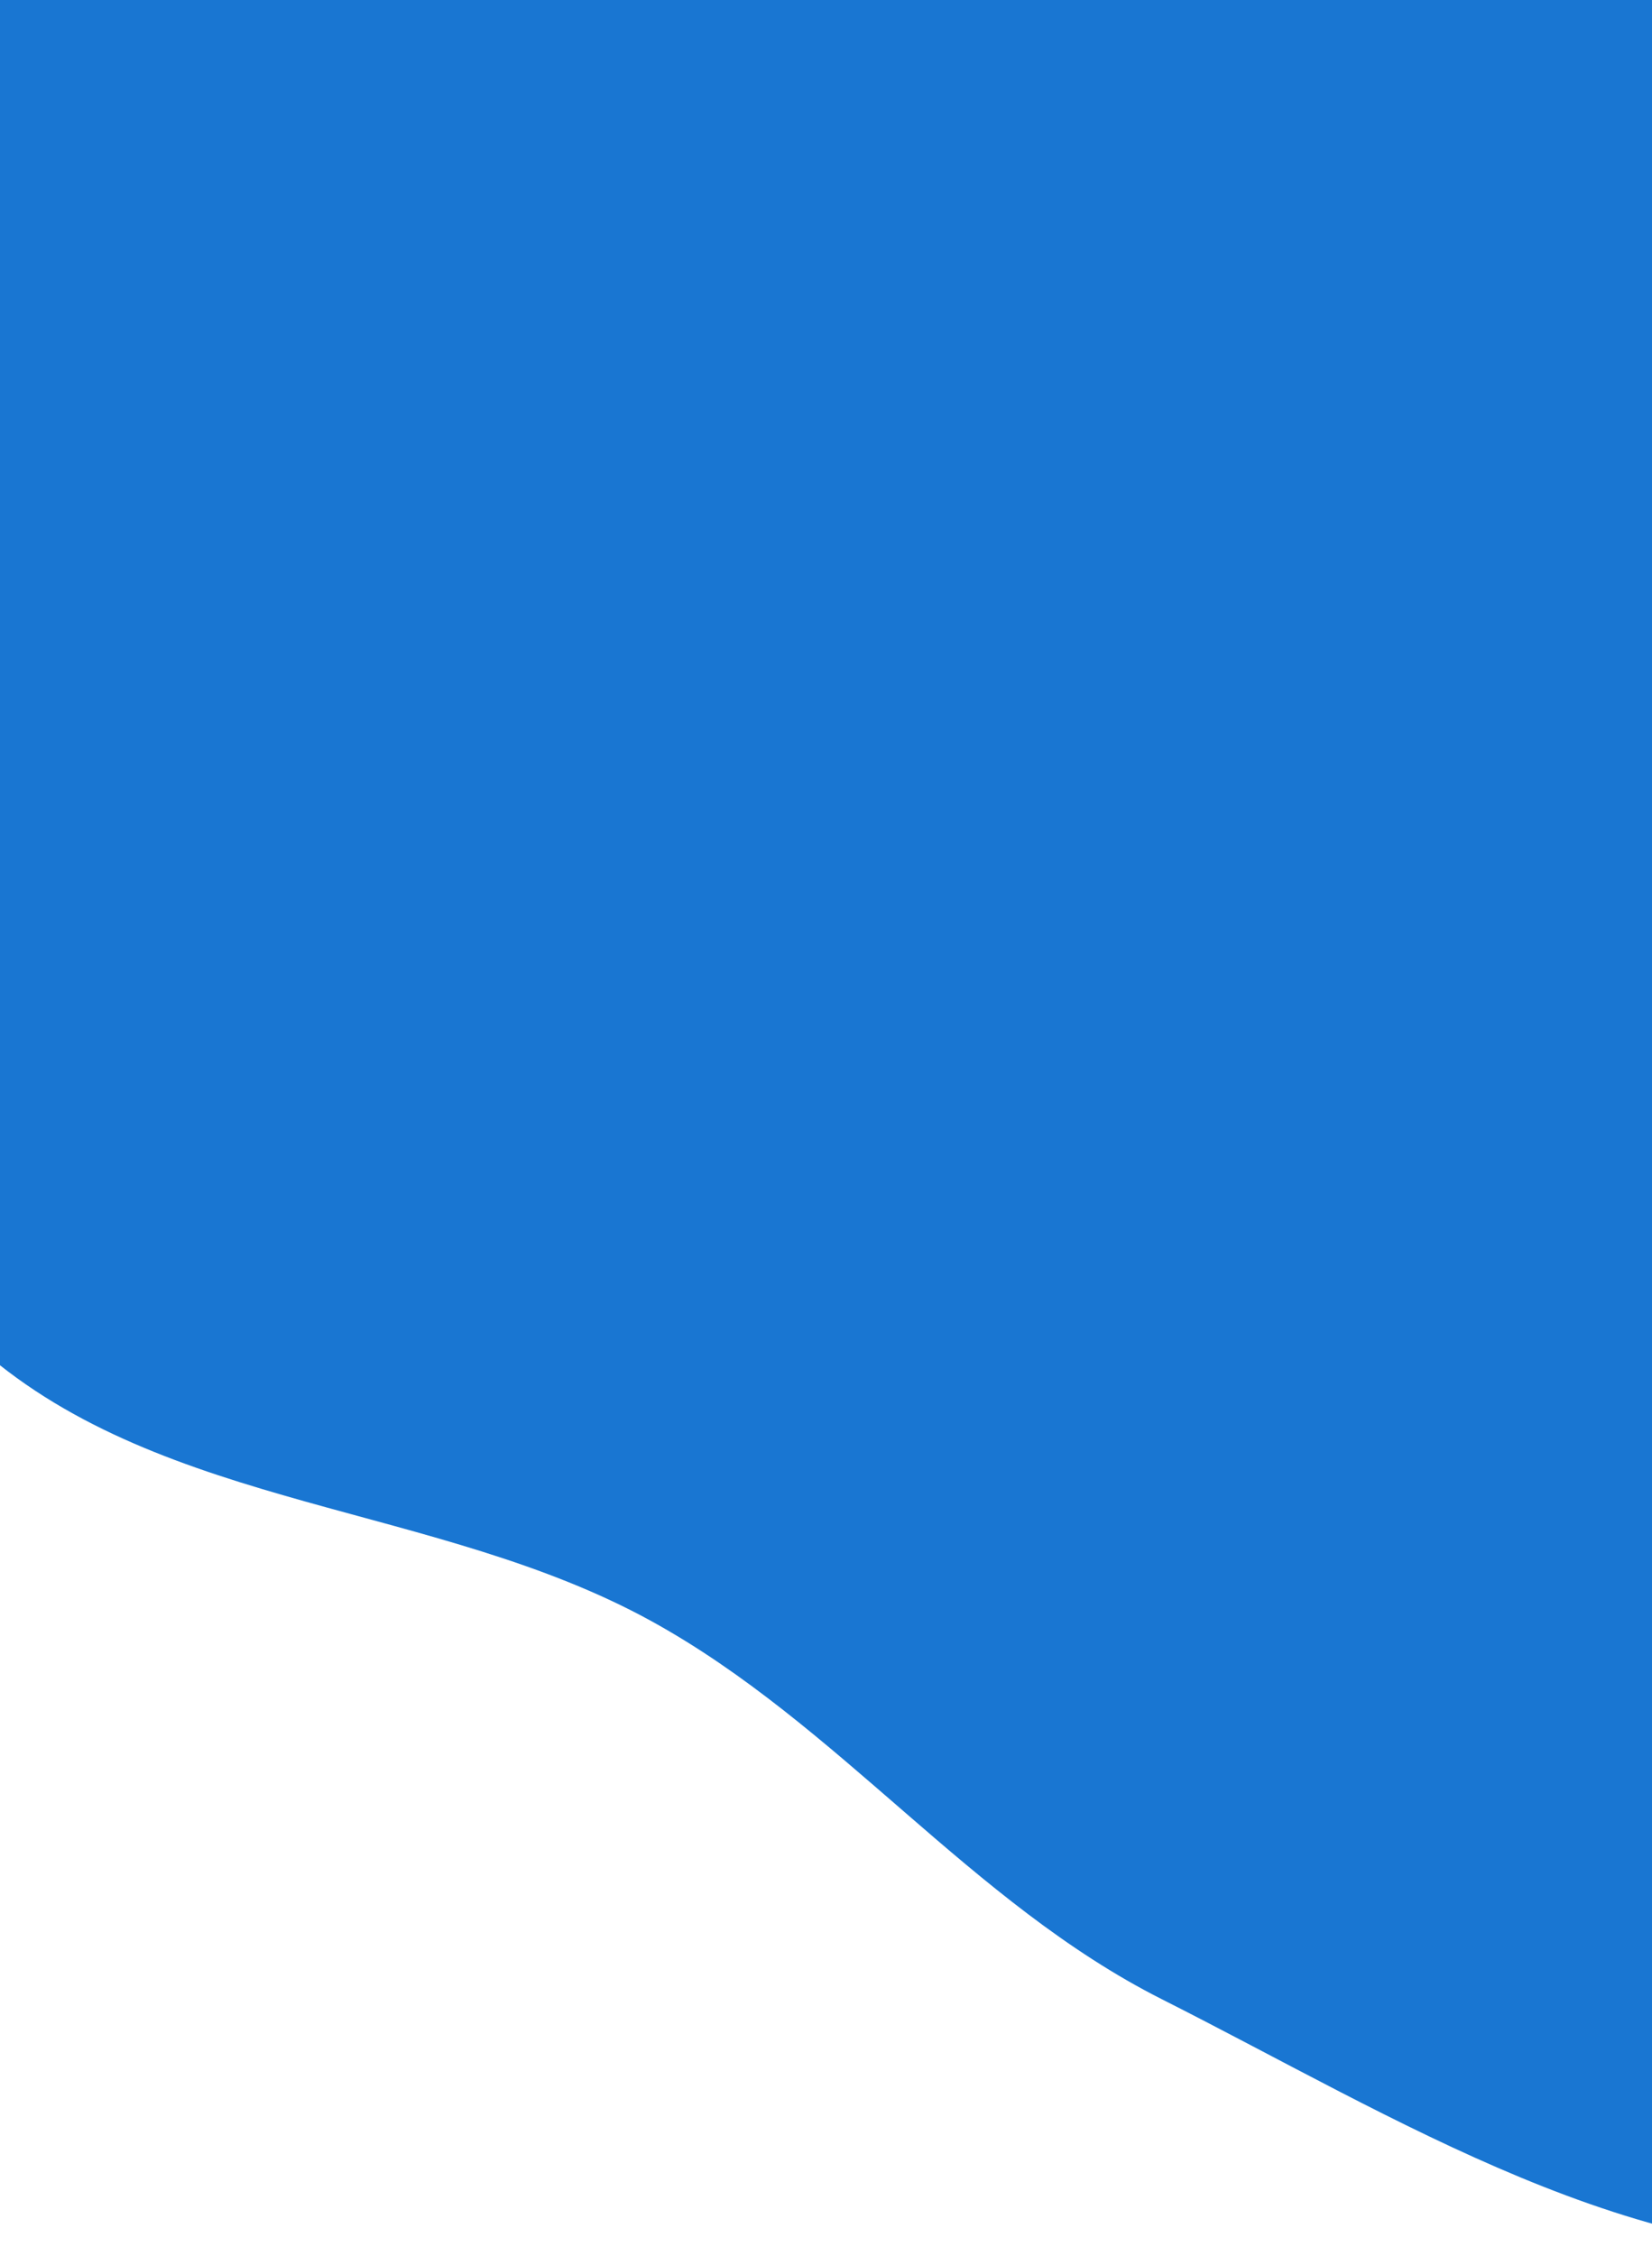 <svg width="375" height="512" viewBox="0 0 375 512" fill="none" xmlns="http://www.w3.org/2000/svg">
<path d="M263.774 453.702C220.292 431.761 190.489 391.323 147.813 367.853C99.301 341.174 37.511 342.707 -4.217 306.322C-50.317 266.124 -94.079 213.129 -99.501 152.205C-104.917 91.33 -65.187 35.746 -32.913 -16.152C-3.628 -63.243 31.203 -108.797 79.621 -135.831C125.027 -161.184 179.298 -109.656 227.733 -128.591C257.81 -58.583 303.733 -66.091 368.733 -140.091C482.733 32.409 357.233 15.409 404.733 15.409C444.122 73.038 408.287 -49.718 413.233 19.909C416.022 59.167 402.225 75.623 413.233 113.409C427.166 161.236 410.633 210.663 413.233 260.409C416.429 321.556 426.233 372.409 426.233 418.909C390.424 468.15 491.84 506.031 431.145 510.824C371.632 515.524 317.072 480.596 263.774 453.702Z" fill="#1976D2"/>
</svg>
